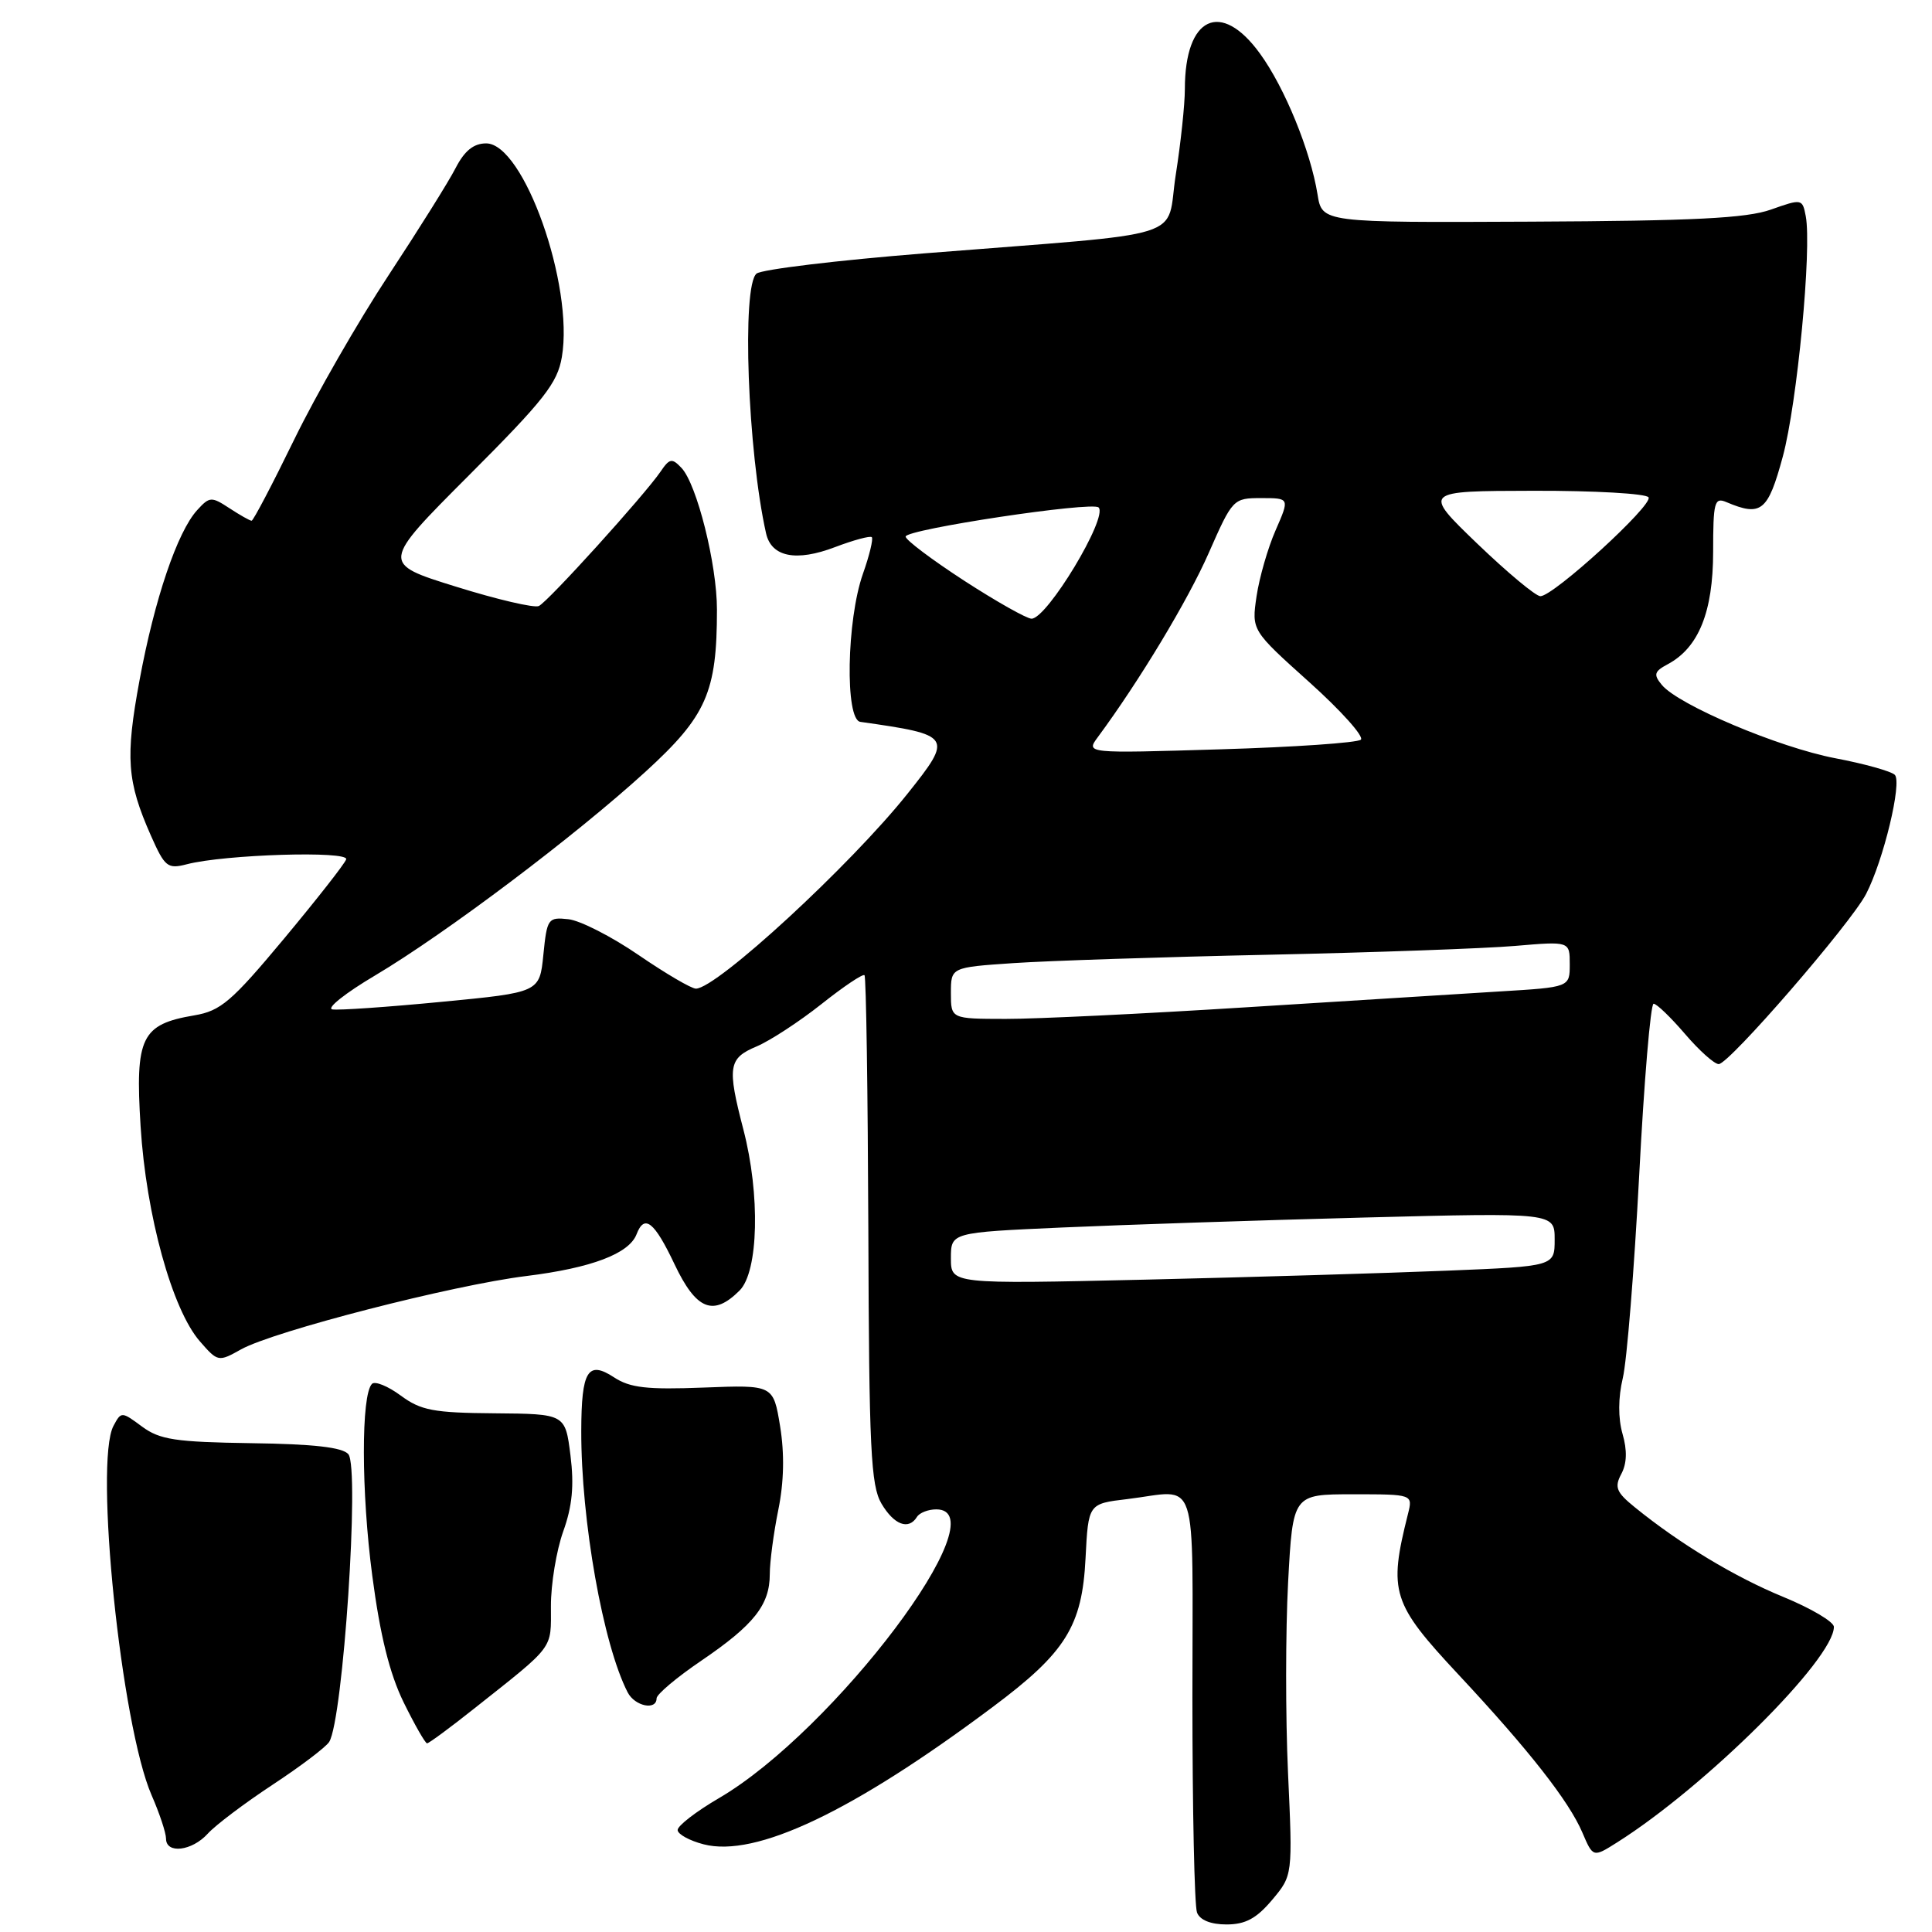 <?xml version="1.0" encoding="UTF-8" standalone="no"?>
<!DOCTYPE svg PUBLIC "-//W3C//DTD SVG 1.1//EN" "http://www.w3.org/Graphics/SVG/1.1/DTD/svg11.dtd" >
<svg xmlns="http://www.w3.org/2000/svg" xmlns:xlink="http://www.w3.org/1999/xlink" version="1.1" viewBox="0 0 256 256">
 <g >
 <path fill="currentColor"
d=" M 168.56 251.75 C 171.29 248.50 171.29 248.50 170.67 234.93 C 170.33 227.47 170.34 216.11 170.68 209.68 C 171.31 198.00 171.31 198.00 179.26 198.00 C 187.22 198.00 187.22 198.00 186.56 200.62 C 183.96 210.98 184.42 212.43 193.30 221.94 C 202.60 231.90 207.90 238.67 209.67 242.82 C 211.09 246.14 211.09 246.14 214.29 244.12 C 226.03 236.70 243.00 219.83 243.00 215.57 C 243.00 214.90 239.99 213.12 236.32 211.61 C 229.86 208.96 222.59 204.57 216.62 199.72 C 214.16 197.73 213.90 197.06 214.83 195.31 C 215.57 193.93 215.63 192.18 214.99 189.98 C 214.40 187.91 214.41 185.20 215.03 182.60 C 215.57 180.35 216.54 168.26 217.20 155.75 C 217.85 143.24 218.71 133.00 219.11 133.00 C 219.52 133.00 221.38 134.80 223.27 137.00 C 225.15 139.20 227.16 141.00 227.74 141.00 C 229.11 141.00 245.24 122.37 247.27 118.45 C 249.58 113.98 252.06 103.66 251.07 102.67 C 250.60 102.20 247.04 101.20 243.18 100.47 C 235.69 99.04 222.37 93.41 220.19 90.74 C 219.07 89.38 219.19 88.97 220.99 88.01 C 225.08 85.82 226.99 81.09 227.00 73.14 C 227.00 66.52 227.17 65.86 228.75 66.53 C 233.38 68.49 234.26 67.77 236.23 60.50 C 238.14 53.43 240.09 32.93 239.27 28.63 C 238.83 26.34 238.75 26.32 234.66 27.77 C 231.42 28.92 224.41 29.27 202.84 29.37 C 175.18 29.50 175.18 29.50 174.58 25.76 C 173.65 19.99 170.25 11.64 166.96 7.11 C 161.78 -0.05 157.00 2.20 157.00 11.81 C 157.00 13.83 156.46 18.92 155.80 23.12 C 154.41 31.96 158.40 30.71 122.50 33.57 C 110.95 34.49 100.94 35.70 100.25 36.25 C 98.26 37.84 99.07 59.85 101.51 70.68 C 102.22 73.81 105.50 74.46 110.66 72.49 C 113.11 71.56 115.30 70.97 115.52 71.18 C 115.73 71.40 115.21 73.59 114.34 76.04 C 112.18 82.17 111.95 95.36 114.00 95.65 C 126.18 97.38 126.31 97.57 120.26 105.16 C 112.69 114.66 94.95 131.00 92.21 131.00 C 91.61 131.00 88.20 129.00 84.62 126.55 C 81.05 124.10 76.85 121.96 75.31 121.80 C 72.62 121.51 72.48 121.71 72.00 126.50 C 71.50 131.50 71.50 131.50 58.50 132.75 C 51.35 133.44 44.84 133.89 44.03 133.75 C 43.23 133.60 45.77 131.58 49.69 129.26 C 59.05 123.70 76.28 110.71 85.53 102.26 C 93.62 94.87 95.00 91.73 95.00 80.77 C 95.00 74.78 92.34 64.16 90.30 62.00 C 89.04 60.67 88.72 60.73 87.52 62.50 C 85.38 65.63 72.63 79.72 71.40 80.30 C 70.80 80.59 65.84 79.43 60.40 77.73 C 50.49 74.65 50.49 74.65 62.13 62.99 C 72.09 53.02 73.87 50.76 74.45 47.30 C 76.06 37.79 69.40 19.00 64.42 19.00 C 62.76 19.00 61.56 19.97 60.38 22.25 C 59.47 24.04 55.45 30.45 51.47 36.50 C 47.48 42.55 41.86 52.34 38.98 58.25 C 36.10 64.16 33.56 69.00 33.34 69.00 C 33.11 69.00 31.79 68.25 30.40 67.34 C 28.02 65.78 27.77 65.79 26.13 67.59 C 23.50 70.47 20.48 79.38 18.49 90.13 C 16.59 100.40 16.82 103.53 19.99 110.71 C 21.84 114.88 22.20 115.18 24.75 114.52 C 29.78 113.21 46.27 112.71 45.87 113.87 C 45.67 114.46 41.95 119.20 37.61 124.41 C 30.68 132.72 29.24 133.95 25.75 134.54 C 18.72 135.73 17.89 137.43 18.63 149.25 C 19.36 161.02 22.81 173.53 26.49 177.74 C 28.86 180.46 28.94 180.48 31.94 178.80 C 36.26 176.39 59.99 170.28 69.74 169.08 C 78.38 168.01 83.36 166.12 84.35 163.54 C 85.39 160.83 86.70 161.87 89.37 167.50 C 92.25 173.58 94.51 174.49 98.00 171.00 C 100.51 168.49 100.75 158.29 98.50 149.66 C 96.34 141.35 96.51 140.23 100.25 138.66 C 102.04 137.90 105.90 135.38 108.83 133.06 C 111.76 130.73 114.34 129.00 114.55 129.22 C 114.77 129.43 114.99 144.66 115.06 163.04 C 115.15 192.03 115.39 196.84 116.80 199.24 C 118.47 202.06 120.40 202.78 121.50 201.00 C 121.84 200.45 122.99 200.00 124.06 200.00 C 132.62 200.00 110.55 229.33 95.27 238.26 C 92.22 240.04 89.75 241.95 89.79 242.50 C 89.82 243.05 91.37 243.90 93.23 244.38 C 100.12 246.17 112.97 240.08 131.52 226.20 C 141.22 218.96 143.39 215.48 143.84 206.47 C 144.21 199.25 144.21 199.25 149.35 198.64 C 158.97 197.48 158.00 194.55 158.00 224.92 C 158.00 239.72 158.27 252.55 158.61 253.42 C 158.99 254.42 160.43 255.00 162.52 255.00 C 165.02 255.00 166.49 254.21 168.56 251.75 Z  M 27.53 242.97 C 28.54 241.85 32.40 238.94 36.10 236.50 C 39.81 234.06 43.19 231.50 43.62 230.81 C 45.46 227.83 47.68 194.52 46.16 192.69 C 45.40 191.78 41.56 191.34 33.33 191.23 C 23.24 191.08 21.18 190.77 18.82 189.03 C 16.11 187.02 16.06 187.02 15.04 188.93 C 12.46 193.75 16.06 228.64 20.09 237.88 C 21.14 240.28 22.00 242.87 22.00 243.63 C 22.00 245.69 25.44 245.28 27.53 242.97 Z  M 62.76 226.45 C 73.60 217.86 73.00 218.65 73.00 212.83 C 72.99 209.90 73.73 205.44 74.63 202.92 C 75.83 199.58 76.09 196.85 75.59 192.84 C 74.90 187.35 74.90 187.35 65.54 187.27 C 57.44 187.21 55.77 186.89 53.10 184.92 C 51.41 183.67 49.69 182.97 49.29 183.37 C 47.84 184.82 47.86 197.71 49.33 208.81 C 50.37 216.71 51.62 221.75 53.48 225.56 C 54.95 228.55 56.35 231.00 56.59 231.00 C 56.83 231.00 59.61 228.95 62.76 226.45 Z  M 87.00 225.04 C 87.00 224.51 89.67 222.26 92.94 220.04 C 99.90 215.31 102.00 212.66 102.00 208.59 C 102.00 206.96 102.51 203.12 103.13 200.06 C 103.88 196.38 103.96 192.64 103.37 189.00 C 102.47 183.50 102.47 183.50 93.23 183.86 C 85.75 184.15 83.49 183.90 81.37 182.51 C 77.89 180.23 77.04 181.62 77.02 189.59 C 76.99 201.45 79.91 217.93 83.17 224.25 C 84.12 226.09 87.00 226.68 87.00 225.04 Z  M 126.00 166.73 C 126.00 163.31 126.00 163.31 140.75 162.65 C 148.86 162.29 166.86 161.69 180.75 161.33 C 206.00 160.68 206.00 160.68 206.00 164.24 C 206.00 167.79 206.00 167.79 191.75 168.37 C 183.91 168.69 165.91 169.23 151.75 169.56 C 126.00 170.15 126.00 170.15 126.00 166.73 Z  M 126.00 131.59 C 126.00 128.18 126.00 128.18 134.25 127.62 C 138.79 127.31 153.97 126.81 168.00 126.51 C 182.03 126.21 196.76 125.68 200.75 125.34 C 208.00 124.72 208.00 124.72 208.00 127.77 C 208.00 130.81 208.00 130.81 198.75 131.37 C 193.66 131.68 178.47 132.63 165.00 133.48 C 151.53 134.33 137.24 135.02 133.25 135.01 C 126.00 135.00 126.00 135.00 126.00 131.59 Z  M 145.47 97.67 C 150.99 90.20 157.41 79.54 160.16 73.28 C 163.32 66.10 163.41 66.00 167.12 66.00 C 170.89 66.00 170.89 66.00 169.03 70.25 C 168.00 72.59 166.87 76.53 166.50 79.01 C 165.84 83.52 165.84 83.52 173.49 90.39 C 177.70 94.17 180.77 97.60 180.32 98.01 C 179.87 98.42 171.48 99.00 161.68 99.29 C 143.87 99.83 143.87 99.83 145.47 97.67 Z  M 127.75 76.94 C 123.49 74.17 120.00 71.55 120.00 71.10 C 120.00 70.14 144.74 66.41 145.57 67.24 C 146.86 68.53 138.73 82.01 136.68 81.98 C 136.03 81.97 132.01 79.70 127.75 76.94 Z  M 195.74 72.03 C 188.50 65.06 188.50 65.06 203.19 65.03 C 211.27 65.01 218.13 65.40 218.44 65.90 C 219.07 66.91 205.85 79.00 204.11 79.00 C 203.49 79.00 199.73 75.86 195.74 72.03 Z "/>
</g>
</svg>